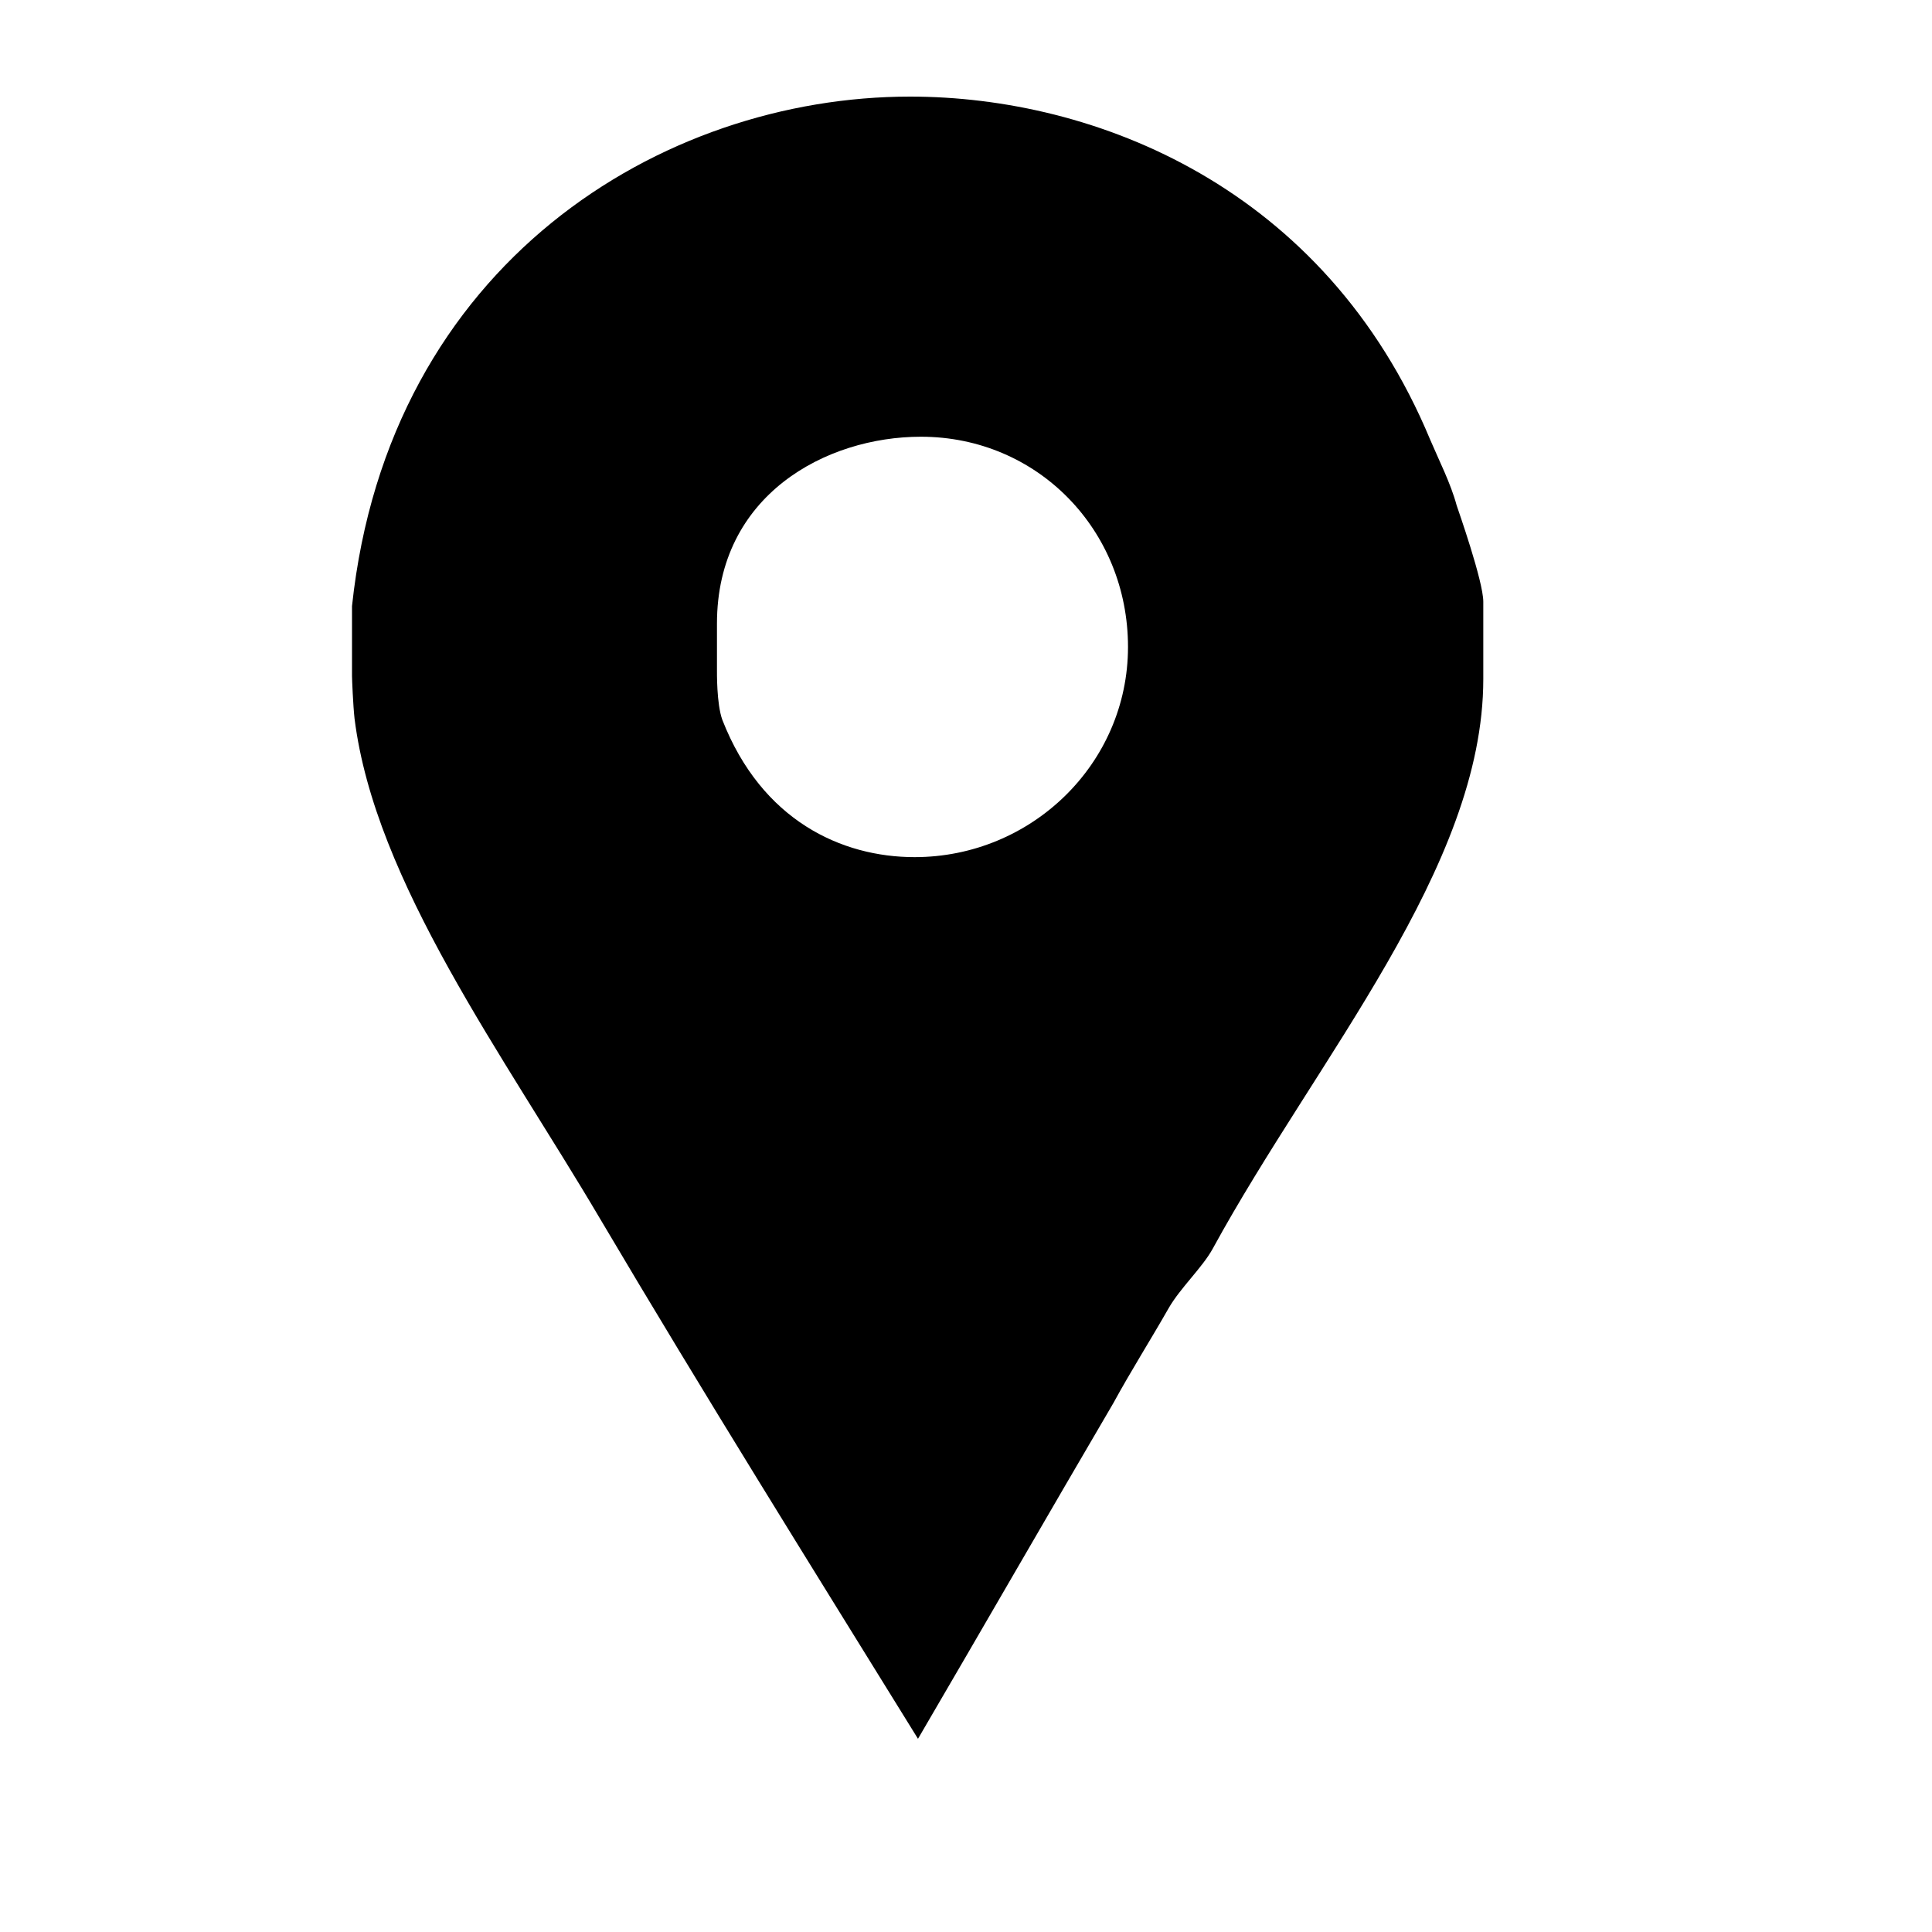 <svg width="20" height="20" viewBox="0 0 20 20" xmlns="http://www.w3.org/2000/svg">
<g clip-path="url(#clip0_1_2)">
<path d="M15.079 5.231C15.018 5.004 14.895 4.763 14.805 4.551C13.717 1.937 11.34 1 9.421 1C6.852 1 4.022 2.723 3.644 6.274V6.999C3.644 7.029 3.655 7.301 3.67 7.437C3.881 9.13 5.217 10.928 6.214 12.62C7.287 14.434 8.4 16.217 9.503 18C10.183 16.837 10.861 15.658 11.526 14.524C11.707 14.192 11.917 13.86 12.098 13.542C12.219 13.331 12.45 13.119 12.556 12.923C13.629 10.958 15.355 8.979 15.355 7.029V6.229C15.355 6.017 15.094 5.277 15.079 5.231ZM9.468 8.873C8.713 8.873 7.886 8.495 7.478 7.453C7.417 7.287 7.422 6.954 7.422 6.923V6.455C7.422 5.125 8.551 4.521 9.533 4.521C10.742 4.521 11.677 5.488 11.677 6.697C11.677 7.906 10.677 8.873 9.468 8.873Z" />
</g>
<defs>
<clipPath id="clip0_1_2">
<rect width="20" height="20" />
</clipPath>
</defs>
</svg>

